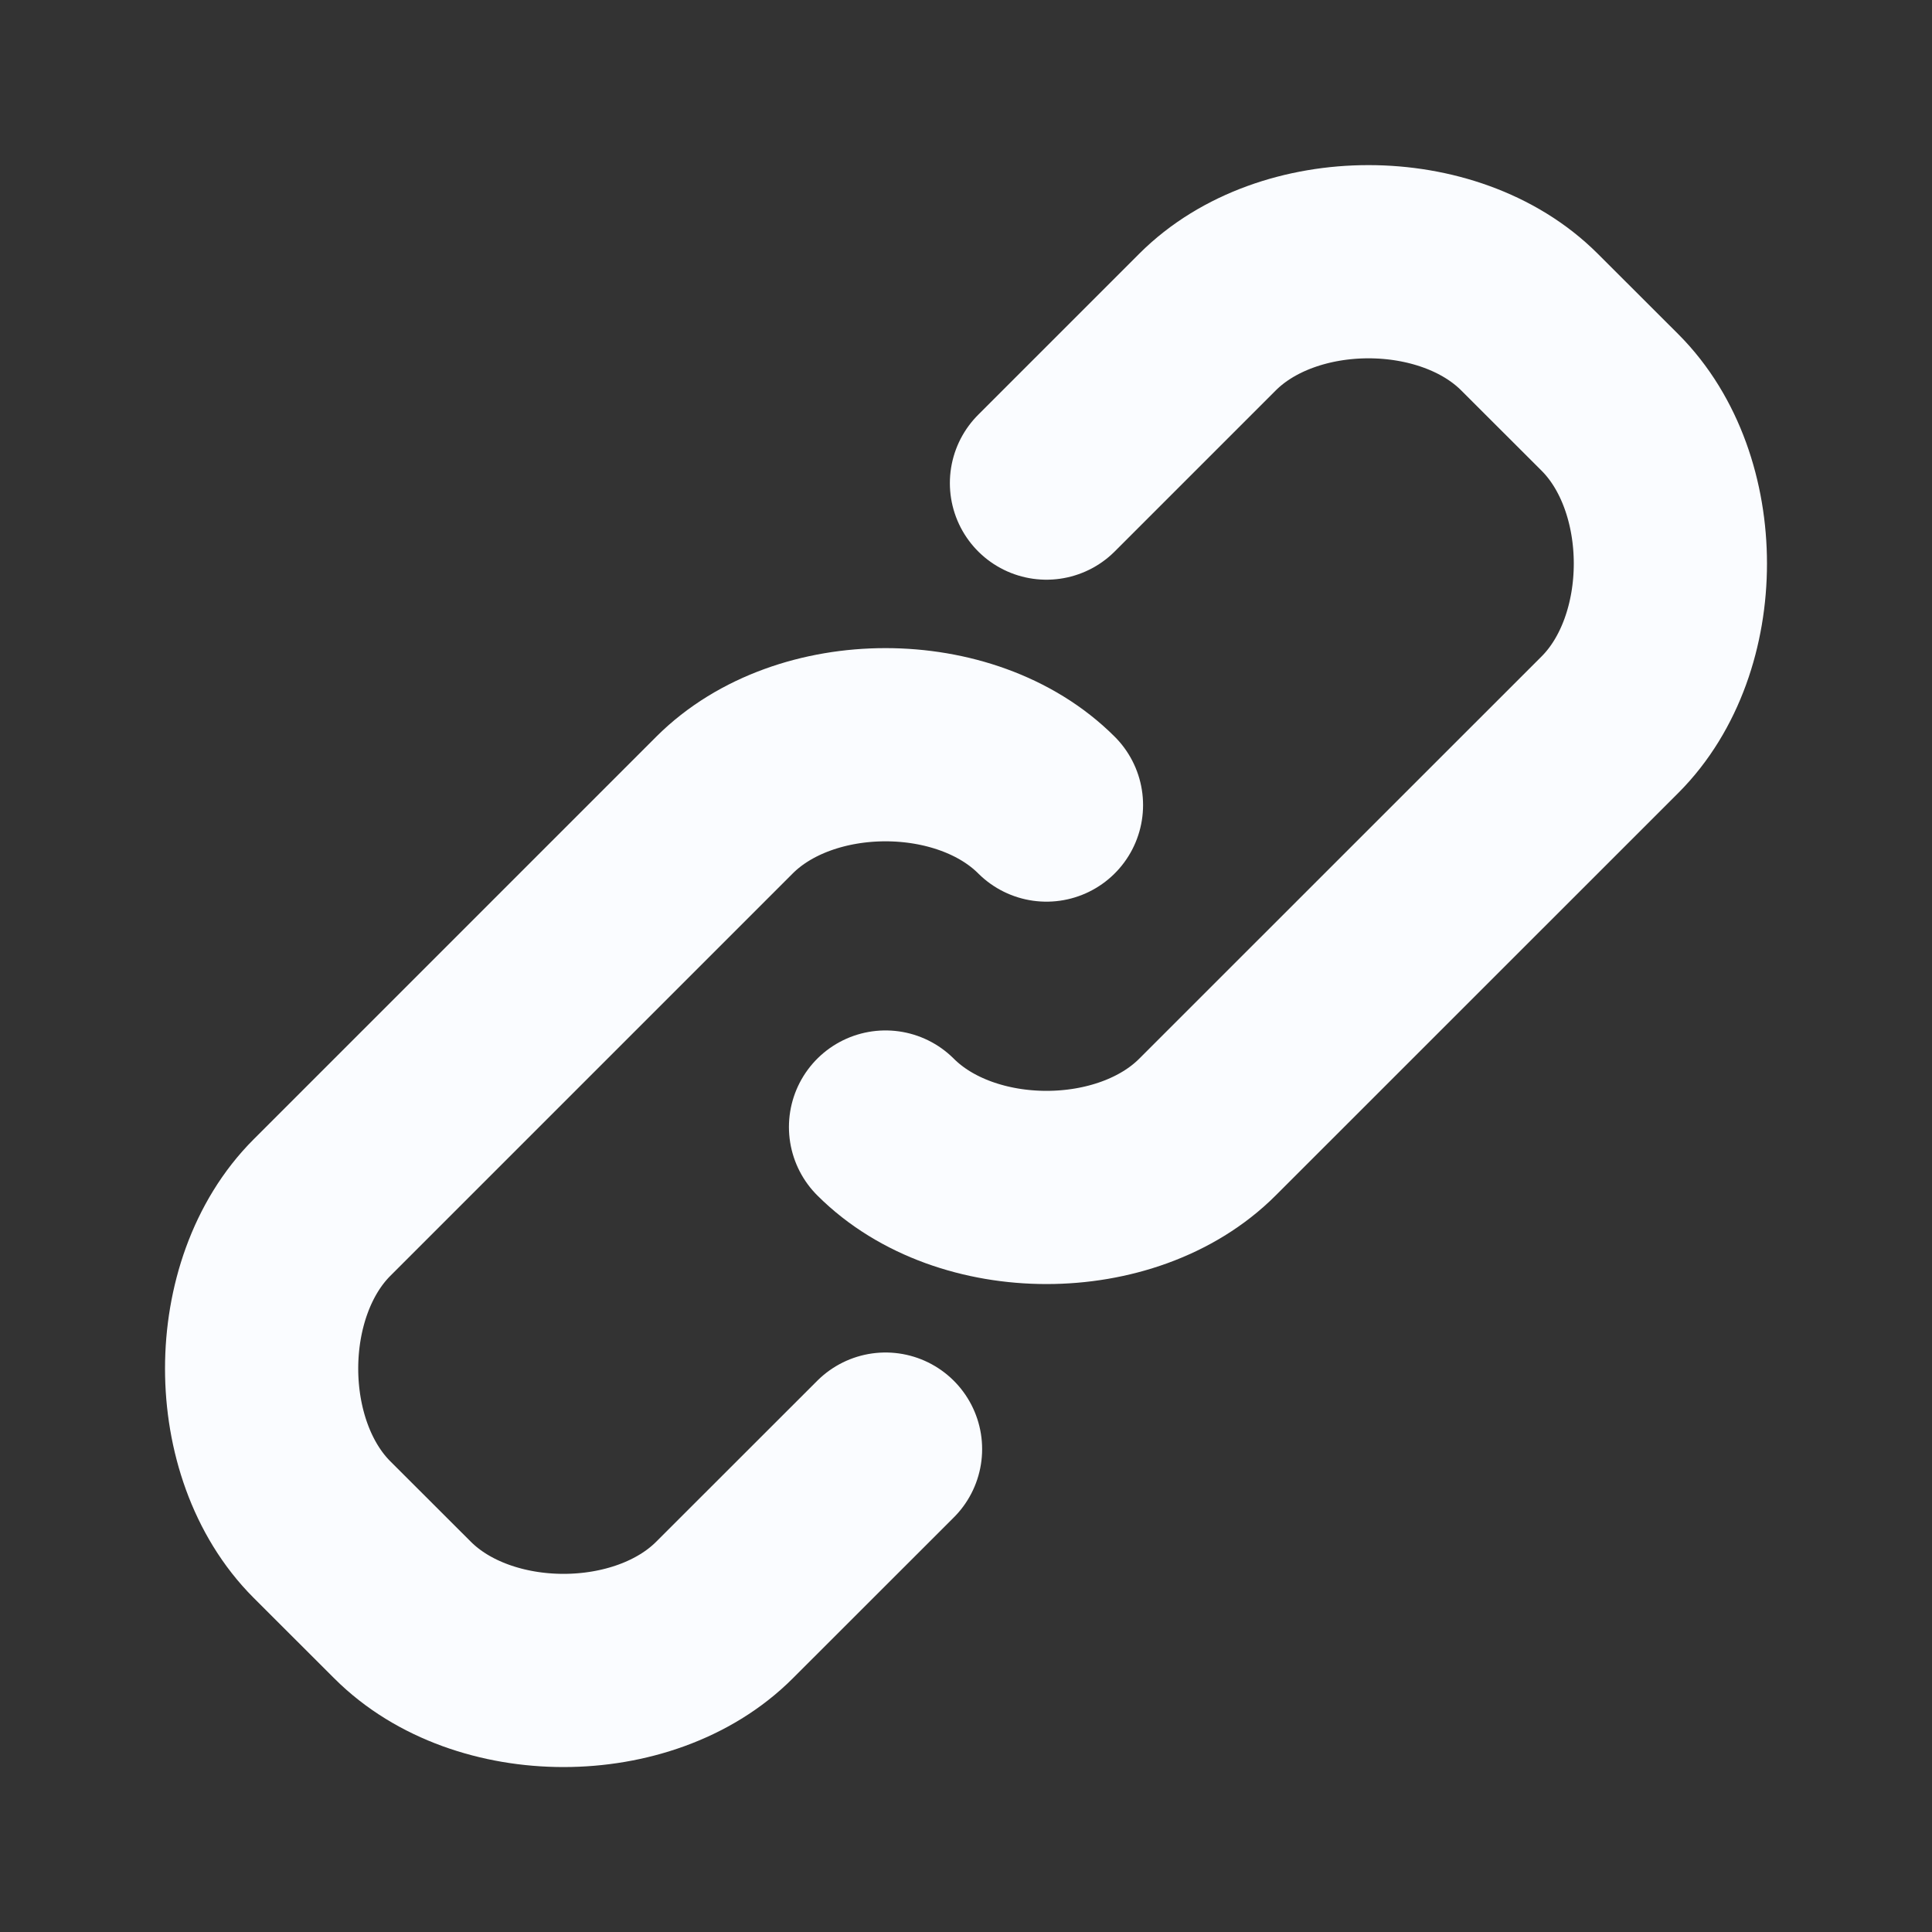 <svg width="20" height="20" viewBox="0 0 20 20" fill="none" xmlns="http://www.w3.org/2000/svg">
<rect x="0" y="0" width="20" height="20" fill="#333333" stroke="none"/>
<path d="M10.833 5.001L12.5 3.334C13.333 2.501 15 2.501 15.833 3.334L16.667 4.167C17.5 5.001 17.5 6.667 16.667 7.501L12.5 11.667C11.667 12.501 10 12.501 9.167 11.667M9.167 15.001L7.5 16.667C6.667 17.501 5 17.501 4.167 16.667L3.333 15.834C2.5 15.001 2.5 13.334 3.333 12.501L7.5 8.334C8.333 7.501 10 7.501 10.833 8.334" stroke="#FAFCFF" stroke-width="2" stroke-linecap="round" stroke-linejoin="round"/>
</svg>
